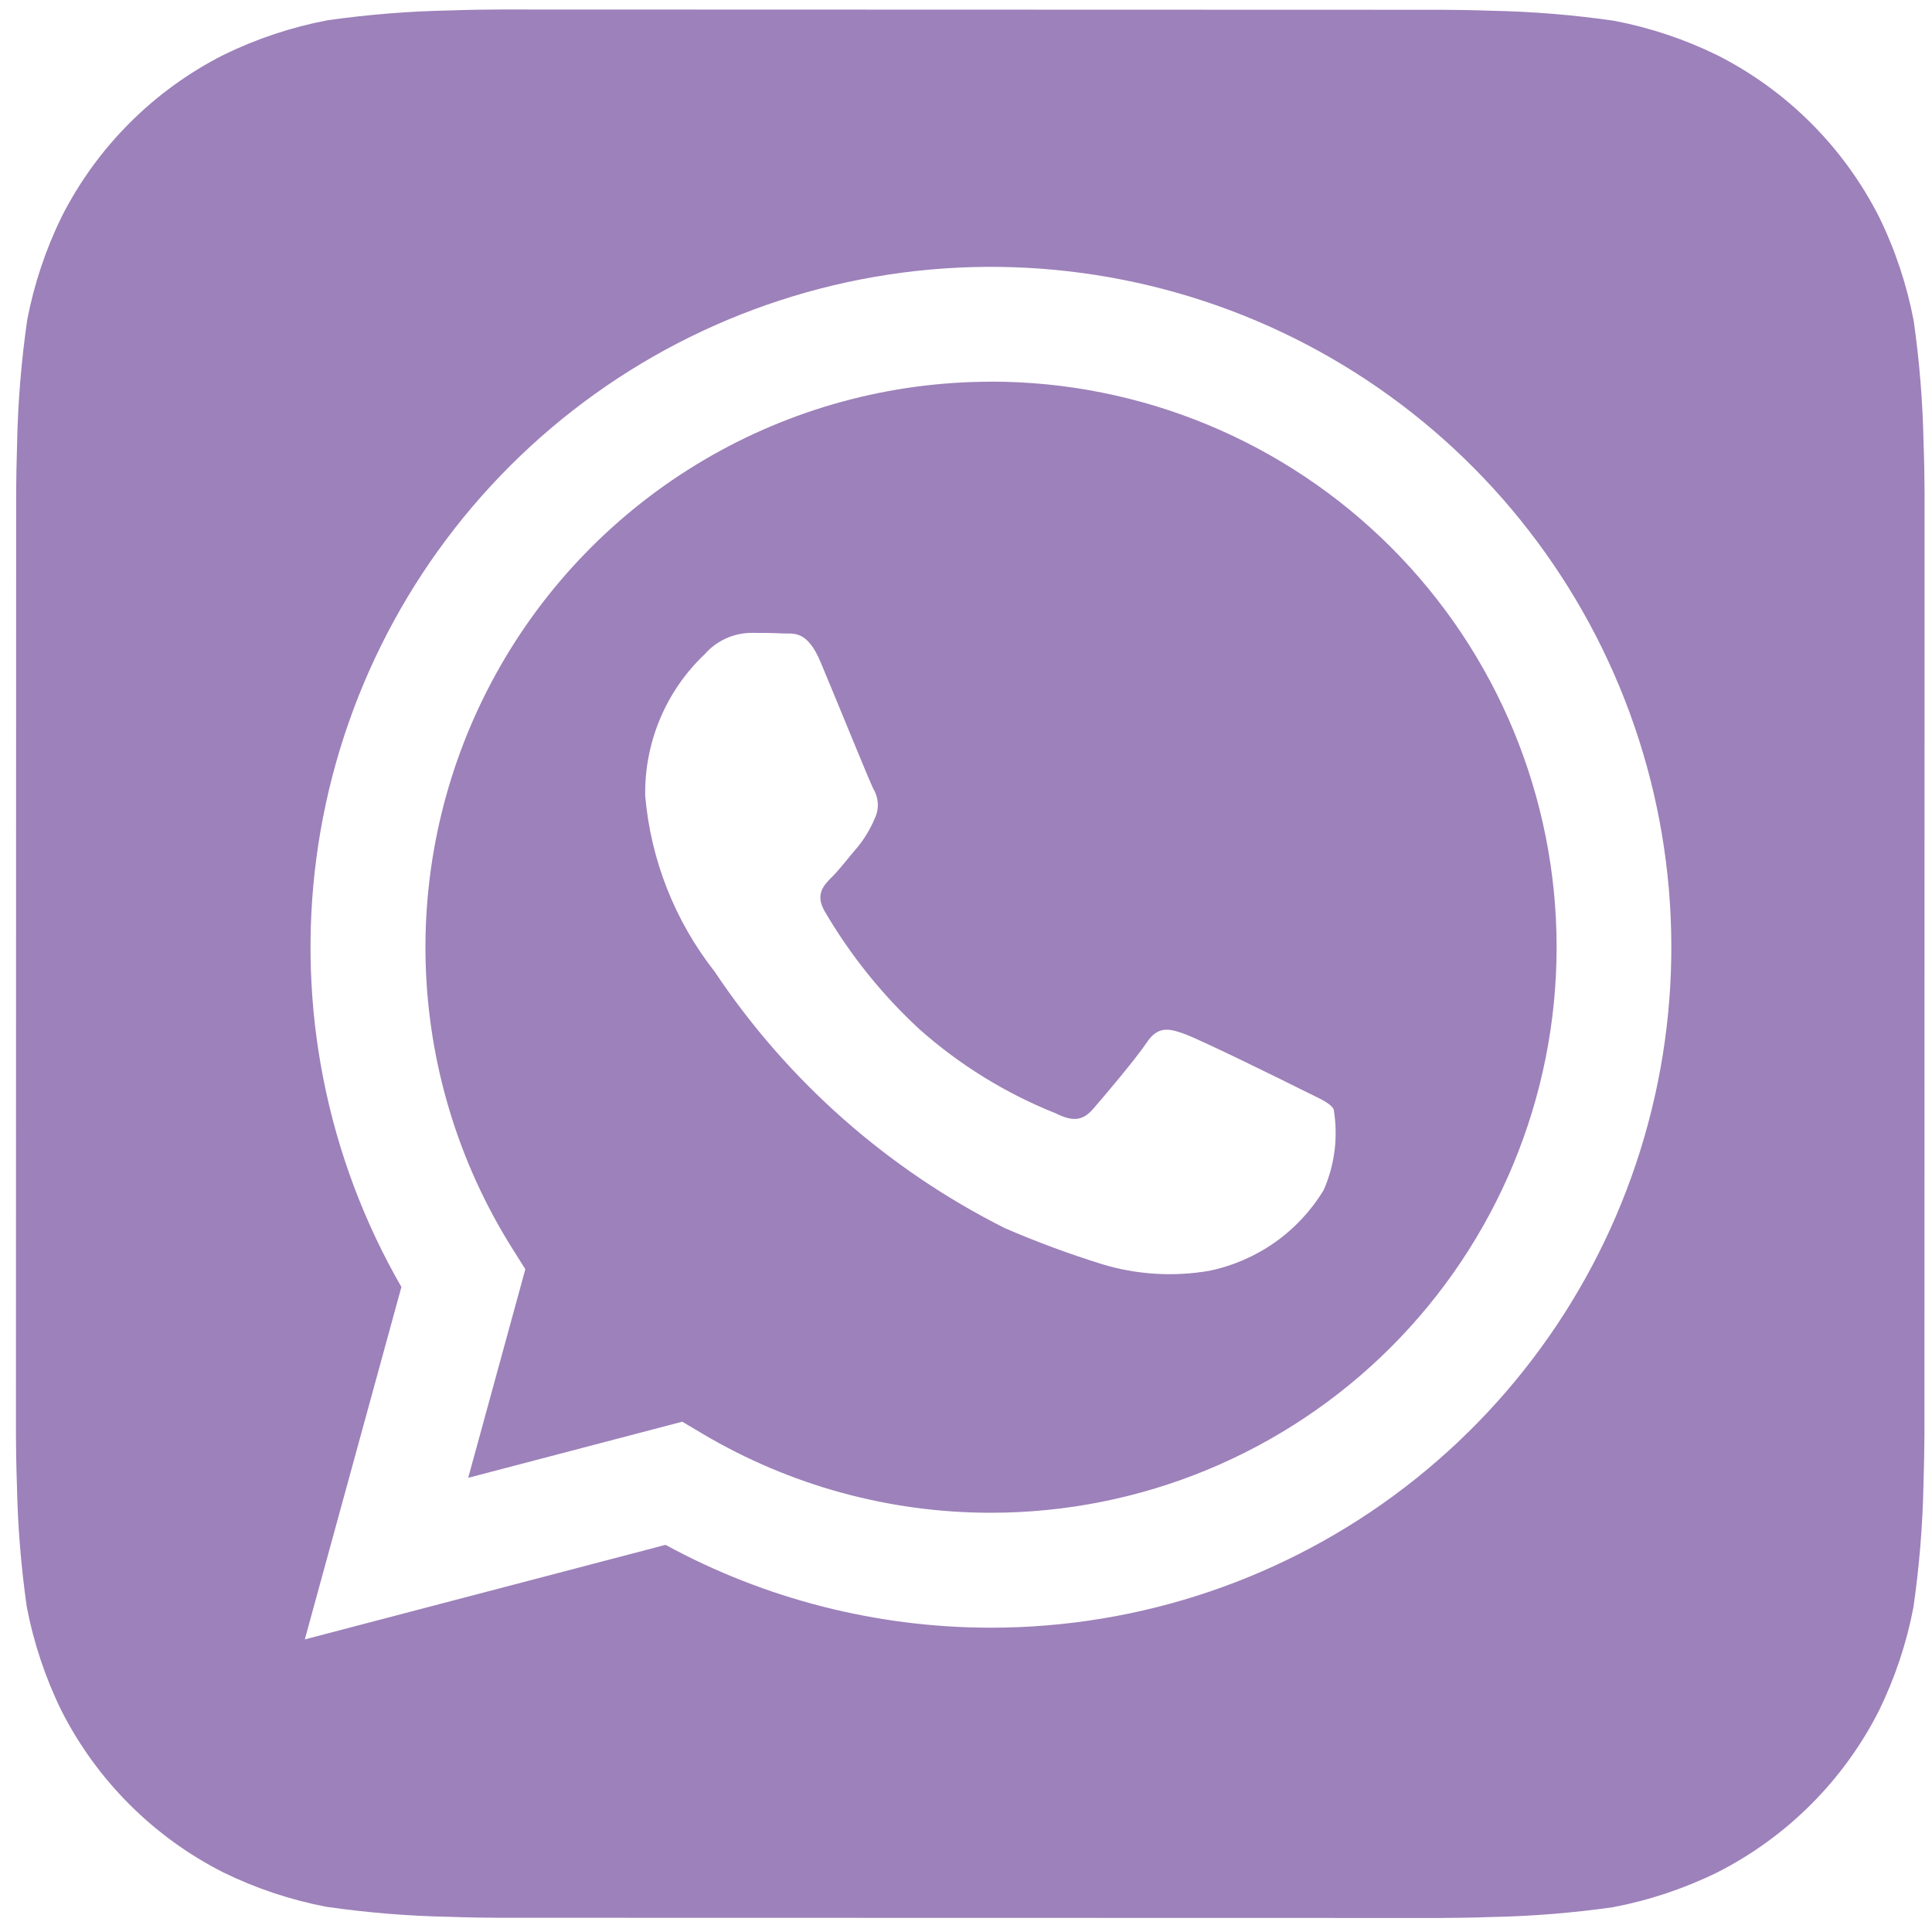 <svg width="47" height="47" viewBox="0 0.5 47 47" fill="none" xmlns="http://www.w3.org/2000/svg">
<path d="M46.795 11.287C46.776 10.291 46.696 9.297 46.556 8.311C46.389 7.433 46.106 6.582 45.714 5.78C44.854 4.084 43.477 2.705 41.781 1.845C40.984 1.454 40.138 1.172 39.267 1.005C38.273 0.862 37.271 0.78 36.267 0.761C35.842 0.745 35.292 0.738 35.037 0.738L12.174 0.731C11.919 0.731 11.369 0.738 10.944 0.754C9.948 0.773 8.954 0.853 7.968 0.993C7.091 1.16 6.239 1.443 5.437 1.836C3.741 2.695 2.363 4.073 1.502 5.768C1.112 6.565 0.829 7.411 0.662 8.283C0.519 9.276 0.436 10.278 0.416 11.282C0.402 11.707 0.393 12.257 0.393 12.512L0.388 35.375C0.388 35.63 0.395 36.18 0.411 36.605C0.43 37.601 0.51 38.595 0.65 39.581C0.817 40.459 1.101 41.31 1.493 42.112C2.353 43.808 3.73 45.187 5.426 46.047C6.223 46.438 7.068 46.72 7.94 46.887C8.934 47.03 9.936 47.112 10.939 47.131C11.364 47.147 11.914 47.154 12.17 47.154L35.032 47.159C35.288 47.159 35.838 47.152 36.263 47.136C37.259 47.117 38.252 47.037 39.239 46.897C40.116 46.73 40.967 46.446 41.769 46.054C43.466 45.195 44.846 43.817 45.707 42.121C46.097 41.324 46.38 40.479 46.547 39.607C46.691 38.613 46.773 37.611 46.793 36.608C46.807 36.183 46.816 35.633 46.816 35.377L46.819 12.517C46.819 12.262 46.812 11.712 46.795 11.287ZM24.107 40.097H24.1C21.337 40.096 18.617 39.404 16.191 38.082L7.415 40.382L9.765 31.809C7.946 28.652 7.219 24.984 7.697 21.372C8.175 17.761 9.831 14.408 12.409 11.833C14.986 9.258 18.341 7.606 21.954 7.132C25.566 6.659 29.234 7.39 32.388 9.213C35.542 11.035 38.007 13.848 39.401 17.214C40.794 20.58 41.038 24.312 40.094 27.831C39.151 31.35 37.072 34.459 34.182 36.677C31.292 38.895 27.75 40.097 24.107 40.097Z" fill="#9D81BA"/>
<path d="M24.114 9.786C21.656 9.785 19.242 10.443 17.124 11.691C15.006 12.939 13.261 14.732 12.071 16.883C10.881 19.034 10.288 21.464 10.355 23.922C10.423 26.379 11.147 28.773 12.453 30.856L12.78 31.376L11.39 36.451L16.597 35.086L17.098 35.383C19.218 36.639 21.637 37.301 24.1 37.301H24.107C27.756 37.301 31.256 35.852 33.837 33.273C36.417 30.693 37.867 27.193 37.868 23.544C37.868 19.895 36.42 16.396 33.84 13.815C31.26 11.234 27.761 9.784 24.112 9.784L24.114 9.786ZM32.202 29.449C31.898 29.952 31.493 30.386 31.013 30.724C30.532 31.063 29.987 31.298 29.412 31.416C28.543 31.565 27.651 31.509 26.807 31.253C26.007 31.004 25.22 30.712 24.451 30.38C21.595 28.947 19.16 26.796 17.386 24.138C16.419 22.907 15.831 21.421 15.696 19.861C15.685 19.218 15.808 18.579 16.058 17.985C16.307 17.392 16.677 16.856 17.145 16.414C17.283 16.256 17.452 16.129 17.642 16.04C17.832 15.951 18.038 15.902 18.247 15.896C18.521 15.896 18.798 15.896 19.039 15.91C19.295 15.922 19.634 15.813 19.968 16.62C20.316 17.447 21.142 19.483 21.245 19.689C21.31 19.798 21.348 19.921 21.354 20.047C21.36 20.174 21.334 20.3 21.279 20.414C21.175 20.662 21.036 20.894 20.866 21.103C20.657 21.345 20.432 21.642 20.246 21.828C20.037 22.034 19.824 22.257 20.063 22.67C20.684 23.734 21.459 24.699 22.364 25.535C23.345 26.407 24.471 27.102 25.69 27.587C26.104 27.796 26.345 27.759 26.587 27.483C26.828 27.207 27.619 26.276 27.896 25.863C28.172 25.449 28.446 25.519 28.824 25.656C29.203 25.793 31.239 26.793 31.652 27.002C32.065 27.211 32.342 27.311 32.444 27.483C32.557 28.148 32.473 28.831 32.202 29.449Z" fill="#9D81BA"/>
</svg>
